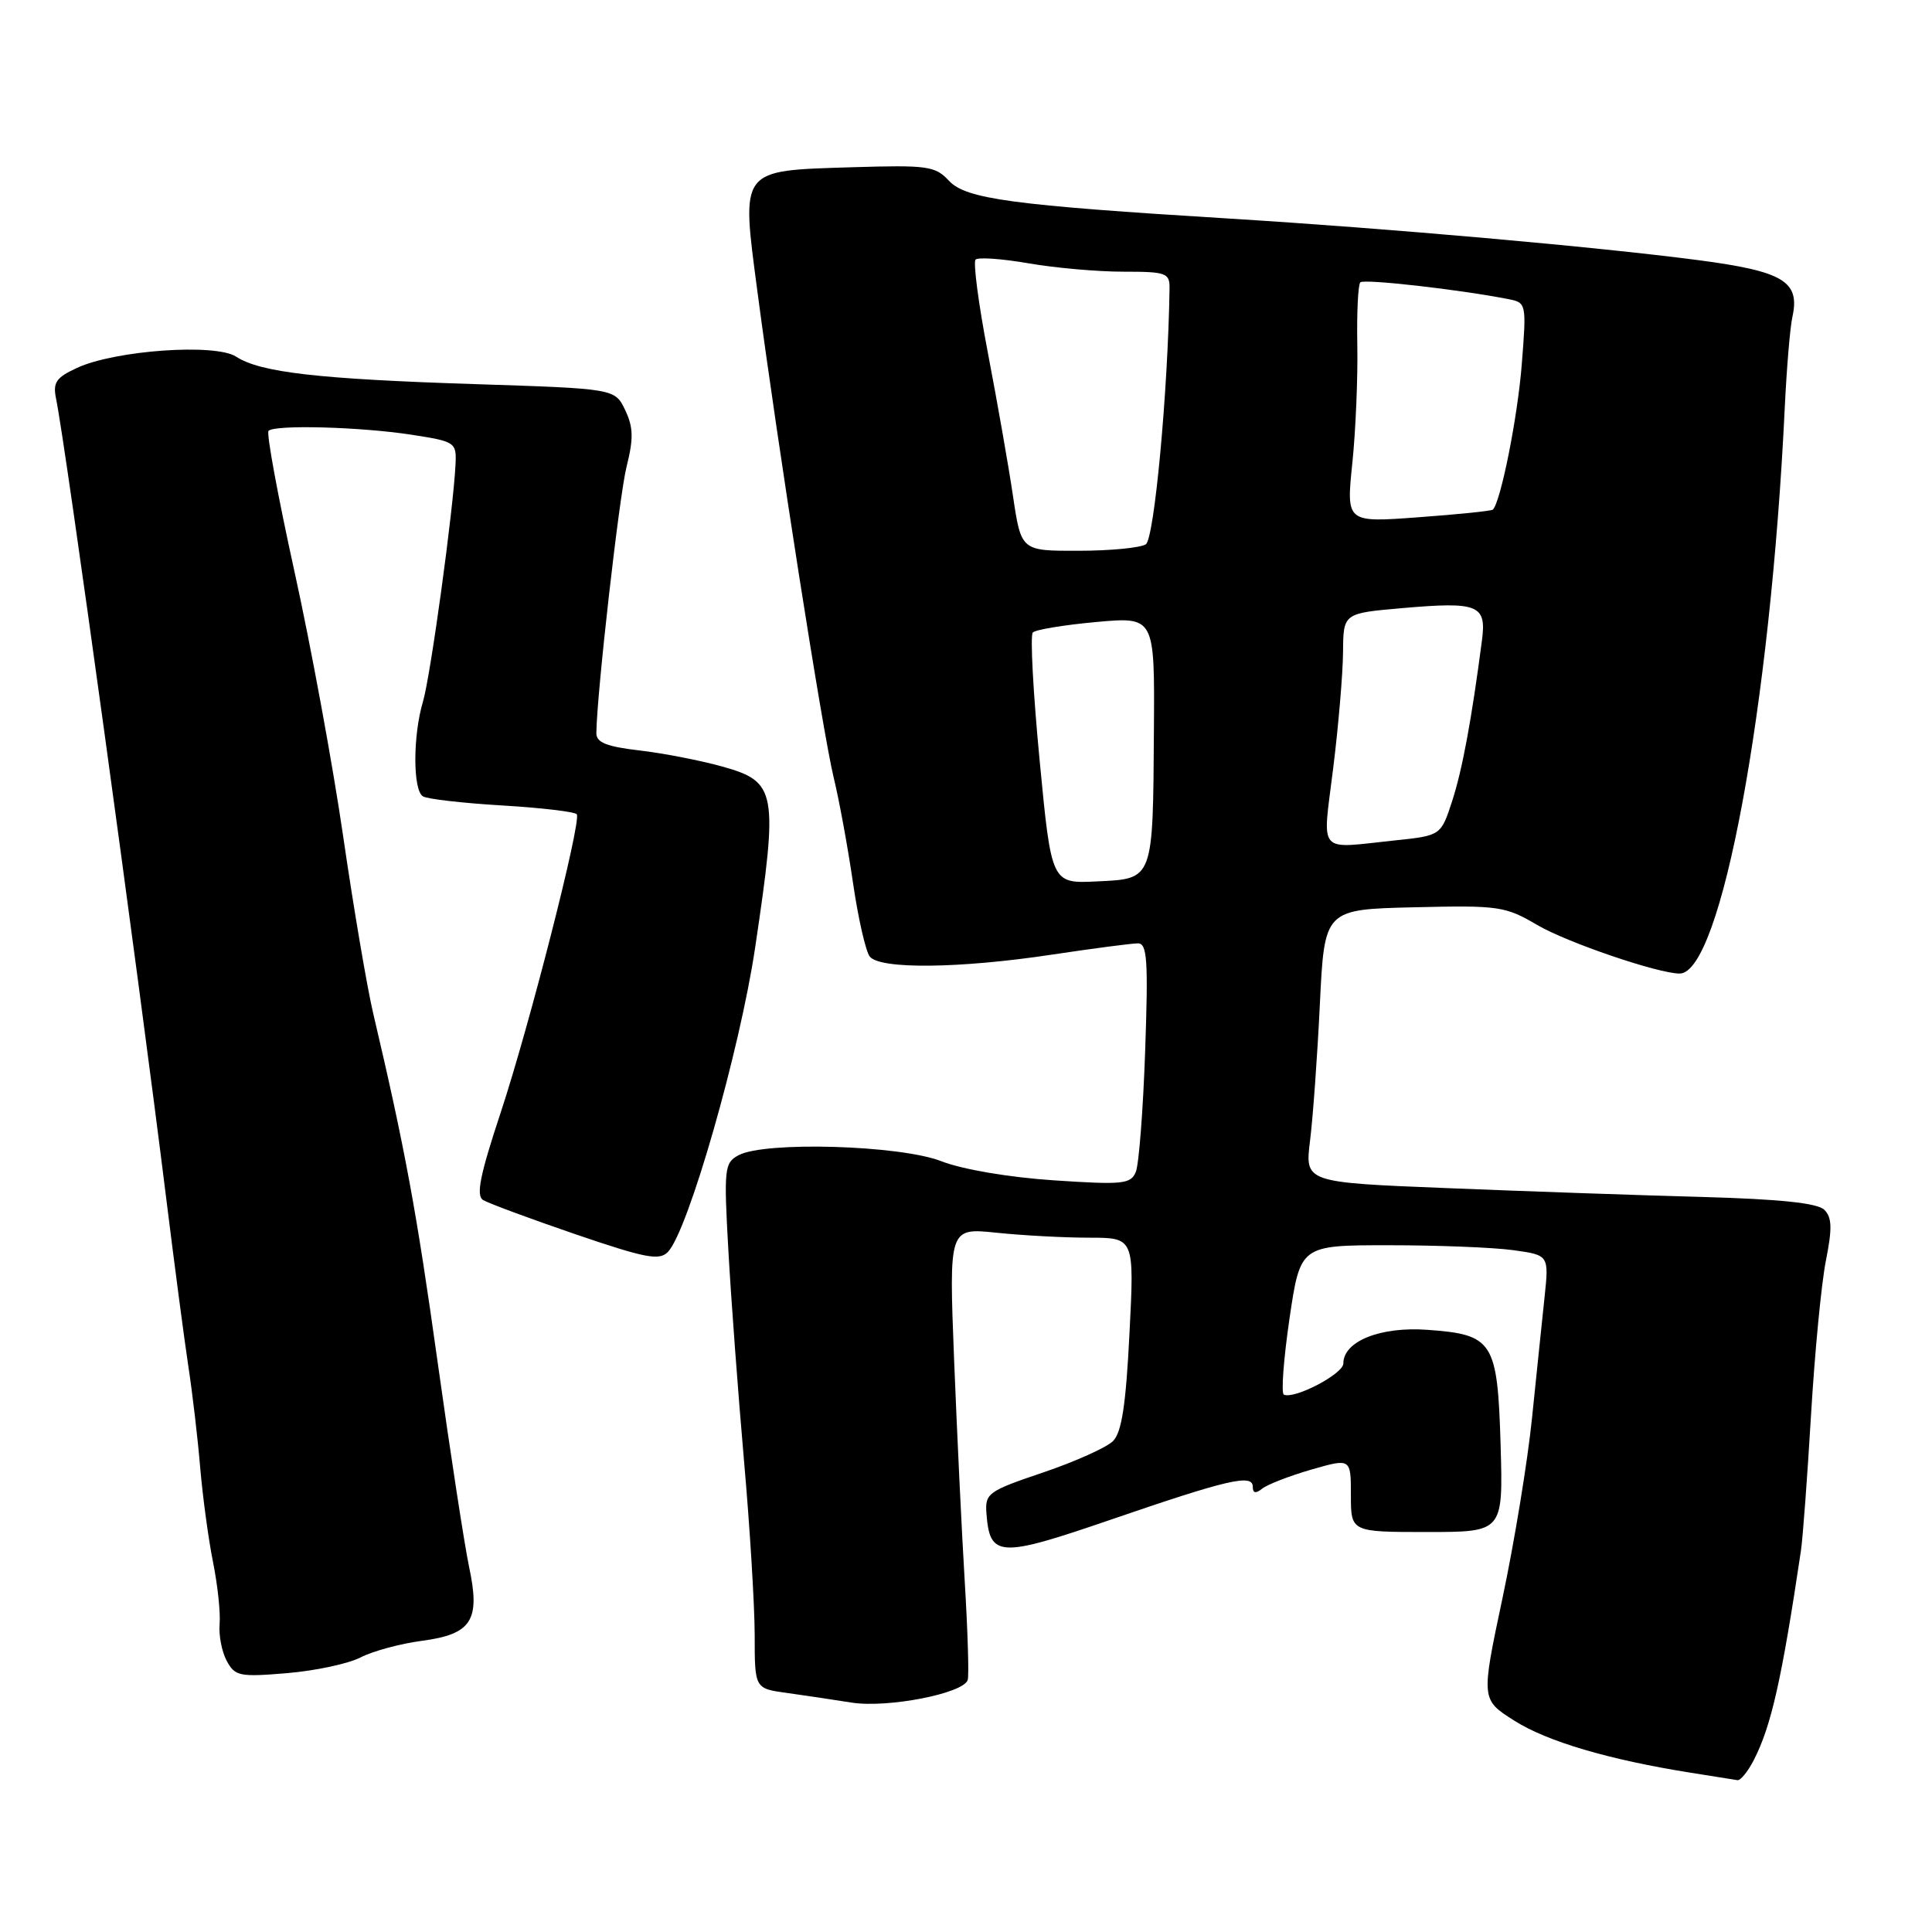<?xml version="1.0" encoding="UTF-8" standalone="no"?>
<!DOCTYPE svg PUBLIC "-//W3C//DTD SVG 1.1//EN" "http://www.w3.org/Graphics/SVG/1.1/DTD/svg11.dtd" >
<svg xmlns="http://www.w3.org/2000/svg" xmlns:xlink="http://www.w3.org/1999/xlink" version="1.1" viewBox="0 0 256 256">
 <g >
 <path fill="currentColor"
d=" M 232.37 233.25 C 234.69 228.75 236.08 222.62 238.63 205.50 C 238.88 203.85 239.48 195.75 239.97 187.50 C 240.46 179.25 241.34 170.05 241.94 167.05 C 242.79 162.78 242.75 161.32 241.74 160.31 C 240.84 159.41 235.87 158.89 225.47 158.60 C 217.24 158.38 202.04 157.85 191.70 157.43 C 172.90 156.68 172.90 156.68 173.59 151.13 C 173.97 148.08 174.56 139.94 174.89 133.04 C 175.50 120.50 175.50 120.50 187.36 120.22 C 198.61 119.95 199.44 120.07 203.70 122.57 C 207.68 124.90 219.71 129.00 222.56 129.00 C 228.04 129.00 234.60 93.70 236.49 54.02 C 236.74 48.81 237.19 43.40 237.50 42.00 C 238.54 37.28 236.33 35.95 224.95 34.46 C 211.48 32.70 183.95 30.26 163.00 28.97 C 134.15 27.20 127.99 26.37 125.75 23.96 C 123.92 21.99 122.93 21.86 112.91 22.16 C 97.89 22.63 98.20 22.22 100.37 38.69 C 103.07 59.16 109.01 97.01 110.46 103.00 C 111.20 106.03 112.35 112.33 113.03 117.00 C 113.71 121.67 114.71 126.06 115.25 126.75 C 116.61 128.46 127.14 128.34 139.41 126.49 C 144.86 125.67 149.98 125.00 150.78 125.00 C 152.01 125.00 152.16 127.22 151.74 139.25 C 151.47 147.09 150.91 154.30 150.50 155.29 C 149.83 156.90 148.78 157.01 139.63 156.40 C 133.67 156.00 127.53 154.96 124.71 153.86 C 119.26 151.74 101.34 151.21 97.87 153.07 C 95.98 154.08 95.90 154.81 96.52 165.82 C 96.88 172.24 97.81 184.70 98.58 193.50 C 99.36 202.30 99.99 212.70 100.00 216.62 C 100.00 223.74 100.00 223.74 104.25 224.32 C 106.59 224.65 110.45 225.22 112.82 225.60 C 117.60 226.36 127.69 224.39 128.23 222.60 C 128.41 222.00 128.23 216.10 127.83 209.50 C 127.43 202.90 126.80 189.67 126.42 180.09 C 125.74 162.69 125.74 162.69 132.02 163.34 C 135.47 163.70 141.00 164.00 144.30 164.00 C 150.31 164.00 150.31 164.00 149.66 176.70 C 149.19 186.15 148.63 189.80 147.48 190.95 C 146.63 191.80 142.47 193.67 138.22 195.11 C 130.91 197.58 130.51 197.87 130.71 200.54 C 131.15 206.37 132.40 206.44 147.05 201.41 C 162.72 196.03 166.00 195.26 166.00 197.01 C 166.00 197.86 166.39 197.94 167.25 197.25 C 167.94 196.70 170.86 195.57 173.75 194.73 C 179.00 193.22 179.00 193.22 179.00 198.11 C 179.00 203.00 179.00 203.00 189.09 203.00 C 199.17 203.00 199.17 203.00 198.84 191.53 C 198.43 177.73 197.87 176.84 189.16 176.21 C 182.91 175.75 178.00 177.72 178.00 180.67 C 178.00 182.04 171.55 185.43 170.12 184.80 C 169.74 184.64 170.08 180.11 170.86 174.75 C 172.30 165.00 172.30 165.00 184.01 165.00 C 190.45 165.00 197.86 165.29 200.49 165.65 C 205.25 166.31 205.25 166.31 204.66 171.90 C 204.33 174.98 203.59 182.18 203.00 187.90 C 202.42 193.61 200.66 204.35 199.09 211.75 C 196.24 225.20 196.24 225.20 200.66 228.00 C 205.01 230.76 213.18 233.17 224.00 234.89 C 227.03 235.37 229.83 235.82 230.22 235.88 C 230.62 235.95 231.59 234.76 232.37 233.25 Z  M 47.77 219.62 C 49.37 218.79 53.02 217.80 55.88 217.42 C 62.52 216.54 63.68 214.72 62.15 207.59 C 61.56 204.79 59.68 192.60 57.99 180.50 C 55.18 160.38 53.66 152.18 49.44 134.23 C 48.63 130.78 46.84 120.24 45.47 110.81 C 44.10 101.38 41.19 85.56 39.00 75.65 C 36.82 65.74 35.28 57.39 35.58 57.09 C 36.42 56.25 47.75 56.56 54.50 57.60 C 60.33 58.50 60.50 58.61 60.36 61.52 C 60.07 67.56 57.05 89.61 56.04 92.99 C 54.70 97.49 54.70 104.70 56.04 105.52 C 56.61 105.88 61.35 106.42 66.57 106.73 C 71.79 107.04 76.23 107.57 76.43 107.90 C 77.04 108.92 70.15 135.90 66.36 147.37 C 63.61 155.67 63.05 158.41 64.01 159.01 C 64.70 159.43 70.19 161.47 76.21 163.53 C 85.52 166.71 87.36 167.07 88.50 165.89 C 91.18 163.12 98.04 139.19 100.07 125.50 C 103.14 104.84 102.91 103.59 95.74 101.58 C 92.86 100.77 87.91 99.81 84.75 99.44 C 80.35 98.93 79.00 98.38 79.02 97.13 C 79.09 91.81 82.05 65.69 83.03 61.81 C 83.96 58.10 83.92 56.61 82.84 54.34 C 81.48 51.50 81.48 51.50 62.99 50.90 C 42.16 50.23 34.50 49.35 31.29 47.26 C 28.55 45.47 15.24 46.41 10.20 48.75 C 7.41 50.04 6.98 50.68 7.44 52.89 C 8.68 58.86 18.32 128.88 22.05 159.00 C 23.11 167.53 24.41 177.43 24.95 181.00 C 25.50 184.57 26.21 190.65 26.53 194.50 C 26.86 198.35 27.62 203.97 28.23 207.00 C 28.84 210.03 29.23 213.71 29.10 215.19 C 28.97 216.67 29.39 218.86 30.04 220.07 C 31.13 222.10 31.74 222.23 38.03 221.70 C 41.78 221.39 46.16 220.45 47.77 219.62 Z  M 137.76 100.79 C 136.90 91.83 136.49 84.19 136.85 83.81 C 137.21 83.43 140.99 82.81 145.25 82.42 C 153.00 81.72 153.00 81.72 152.90 96.61 C 152.77 116.73 152.88 116.43 145.37 116.79 C 139.32 117.09 139.32 117.09 137.76 100.79 Z  M 176.66 101.75 C 177.36 96.11 177.94 89.20 177.96 86.38 C 178.00 81.26 178.00 81.26 185.79 80.58 C 195.89 79.70 196.98 80.14 196.37 84.83 C 194.98 95.46 193.77 101.96 192.43 106.11 C 190.93 110.72 190.93 110.72 184.82 111.36 C 174.40 112.45 175.22 113.42 176.66 101.75 Z  M 134.23 65.75 C 133.64 61.76 132.14 53.22 130.90 46.76 C 129.66 40.30 128.93 34.74 129.27 34.40 C 129.61 34.06 132.76 34.28 136.28 34.89 C 139.79 35.50 145.44 36.00 148.83 36.00 C 154.57 36.00 155.00 36.16 154.97 38.25 C 154.77 51.80 152.95 71.42 151.82 72.13 C 151.09 72.59 147.08 72.98 142.90 72.98 C 135.31 73.00 135.31 73.00 134.23 65.75 Z  M 179.19 61.37 C 179.64 57.04 179.93 50.00 179.85 45.73 C 179.77 41.46 179.95 37.72 180.25 37.41 C 180.74 36.93 193.40 38.36 199.89 39.64 C 202.25 40.10 202.28 40.23 201.64 48.31 C 201.09 55.29 198.86 66.48 197.81 67.53 C 197.63 67.70 193.19 68.16 187.94 68.54 C 178.38 69.25 178.38 69.25 179.19 61.37 Z "/>
</g>
</svg>